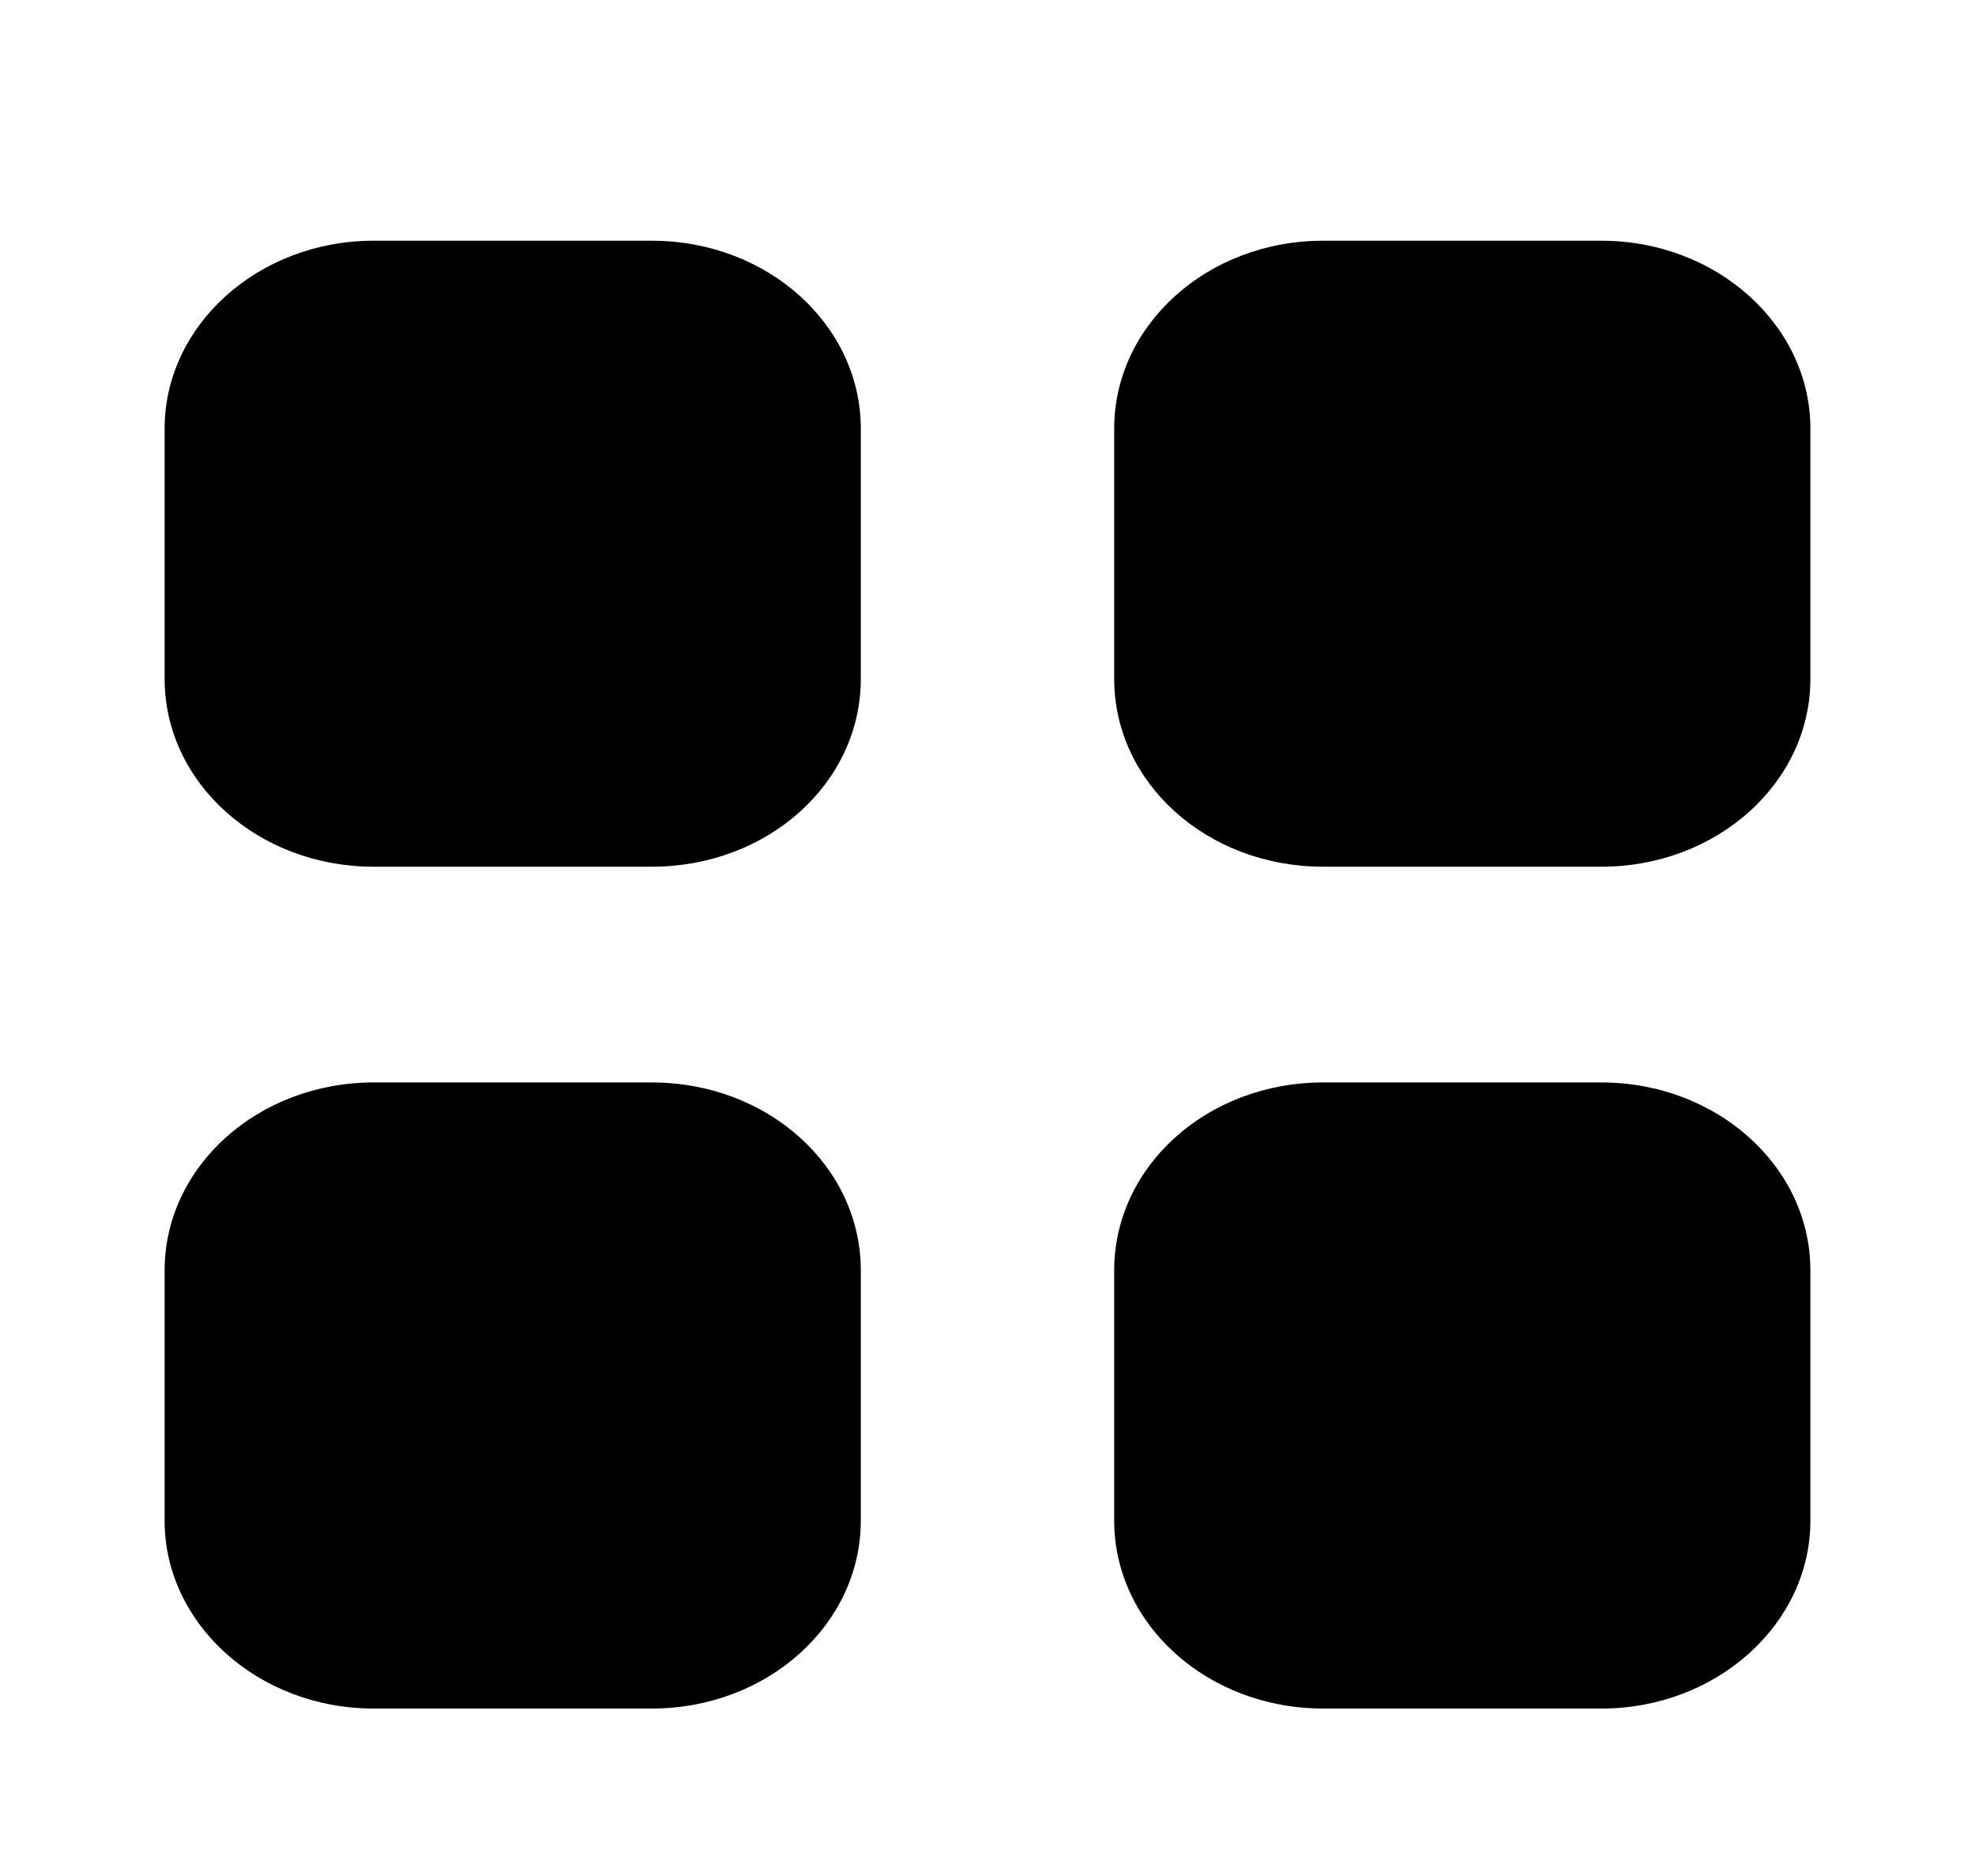 <svg width="20" height="19" viewBox="0 0 20 19" fill="none" xmlns="http://www.w3.org/2000/svg">
<g id="Iconly/Bold/Category">
<g id="Category">
<path id="Category_2" fill-rule="evenodd" clip-rule="evenodd" d="M3.783 2.438H6.6C7.775 2.438 8.717 3.293 8.717 4.341V6.875C8.717 7.931 7.775 8.778 6.6 8.778H3.783C2.617 8.778 1.667 7.931 1.667 6.875V4.341C1.667 3.293 2.617 2.438 3.783 2.438ZM3.783 10.963H6.6C7.775 10.963 8.717 11.812 8.717 12.867V15.401C8.717 16.449 7.775 17.304 6.6 17.304H3.783C2.617 17.304 1.667 16.449 1.667 15.401V12.867C1.667 11.812 2.617 10.963 3.783 10.963ZM16.217 2.438H13.4C12.225 2.438 11.283 3.293 11.283 4.341V6.875C11.283 7.931 12.225 8.778 13.4 8.778H16.217C17.383 8.778 18.333 7.931 18.333 6.875V4.341C18.333 3.293 17.383 2.438 16.217 2.438ZM13.4 10.963H16.217C17.383 10.963 18.333 11.812 18.333 12.867V15.401C18.333 16.449 17.383 17.304 16.217 17.304H13.4C12.225 17.304 11.283 16.449 11.283 15.401V12.867C11.283 11.812 12.225 10.963 13.4 10.963Z" fill="currentColor"/>
</g>
</g>
</svg>
